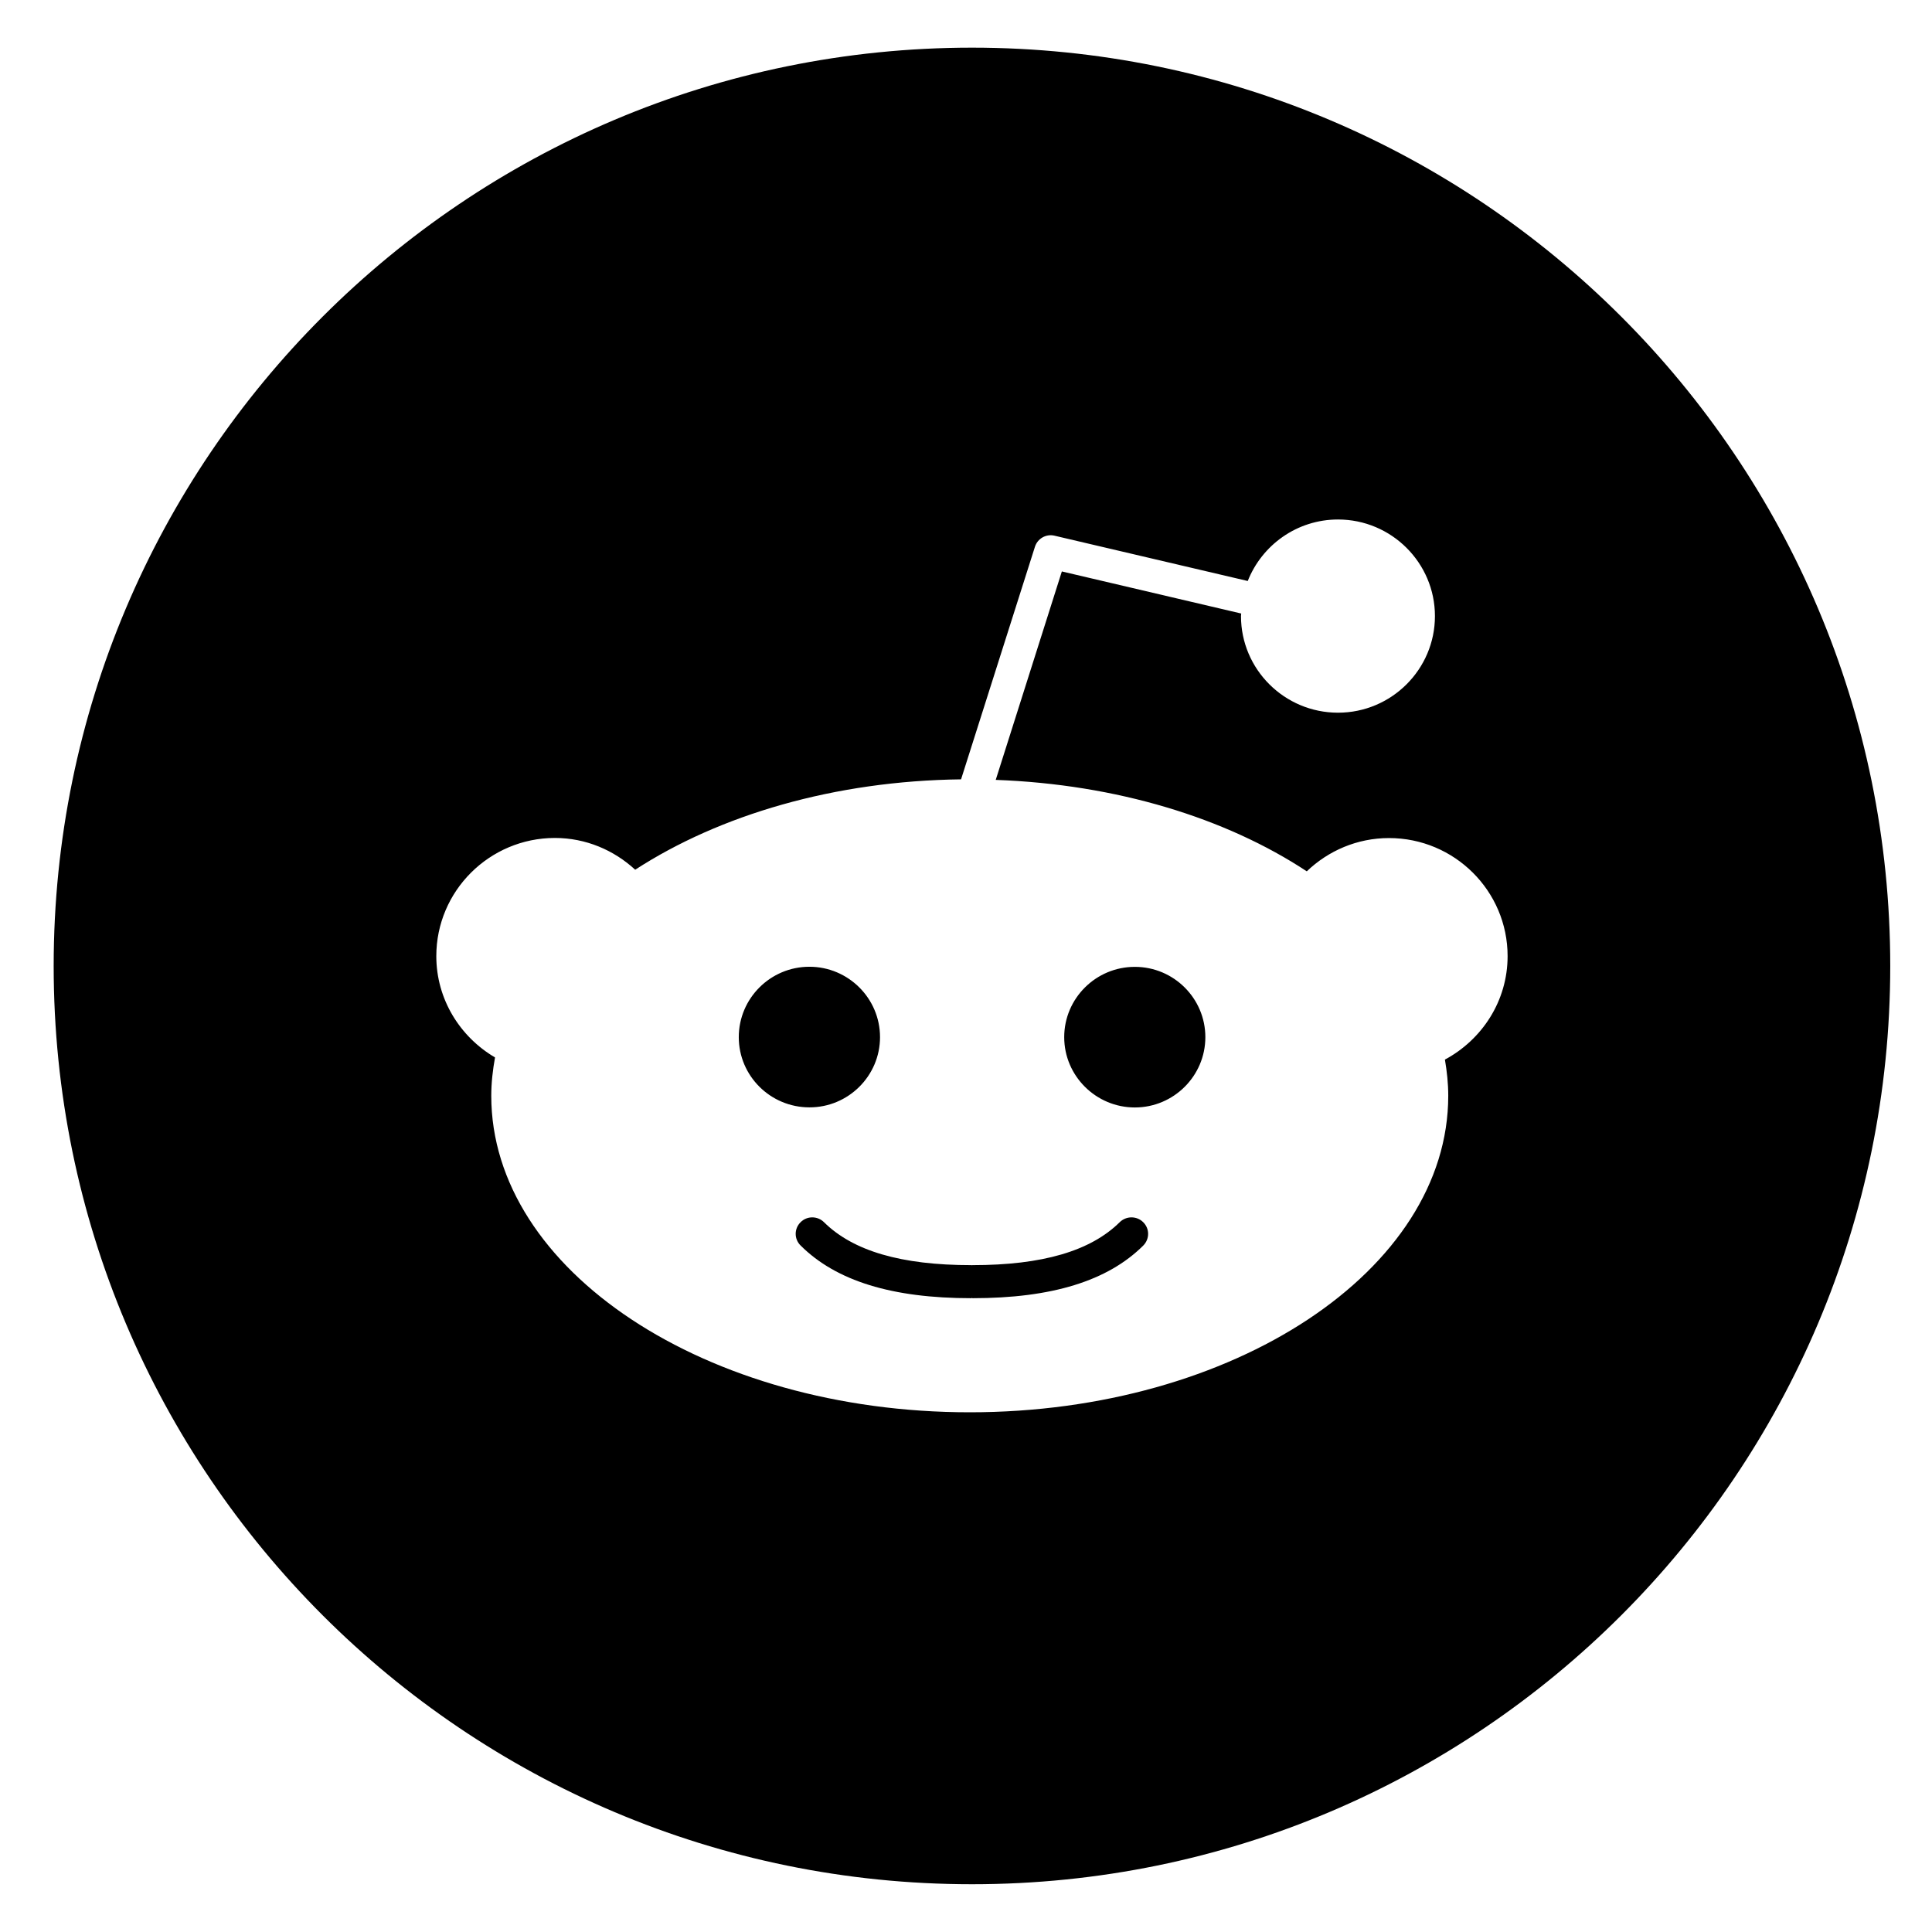 <svg width="18" height="18" viewBox="0 0 18 18" fill="none" xmlns="http://www.w3.org/2000/svg">
<g clip-path="url(#clip0)">
<path d="M10.651 11.387C10.712 11.447 10.712 11.544 10.651 11.605C10.32 11.934 9.8 12.095 9.061 12.095L9.055 12.093L9.049 12.095C8.311 12.095 7.79 11.934 7.459 11.604C7.398 11.544 7.398 11.447 7.459 11.387C7.518 11.327 7.617 11.327 7.677 11.387C7.948 11.655 8.396 11.787 9.049 11.787L9.055 11.788L9.061 11.787C9.713 11.787 10.161 11.655 10.432 11.387C10.493 11.327 10.591 11.327 10.651 11.387ZM8.199 9.663C8.199 9.301 7.903 9.007 7.541 9.007C7.178 9.007 6.883 9.301 6.883 9.663C6.883 10.024 7.178 10.317 7.541 10.317C7.903 10.318 8.199 10.024 8.199 9.663ZM17.611 9C17.611 13.725 13.78 17.555 9.056 17.555C4.331 17.555 0.5 13.725 0.5 9C0.5 4.275 4.331 0.444 9.056 0.444C13.78 0.444 17.611 4.275 17.611 9ZM14.046 8.908C14.046 8.301 13.551 7.808 12.941 7.808C12.644 7.808 12.374 7.927 12.175 8.118C11.423 7.622 10.404 7.307 9.277 7.266L9.893 5.324L11.564 5.716L11.562 5.74C11.562 6.236 11.967 6.64 12.466 6.64C12.964 6.64 13.369 6.236 13.369 5.74C13.369 5.244 12.964 4.84 12.466 4.84C12.083 4.84 11.757 5.079 11.625 5.413L9.825 4.991C9.746 4.972 9.666 5.018 9.642 5.095L8.954 7.261C7.773 7.275 6.704 7.593 5.918 8.103C5.72 7.921 5.459 7.807 5.169 7.807C4.56 7.808 4.065 8.301 4.065 8.908C4.065 9.311 4.287 9.661 4.612 9.852C4.591 9.969 4.577 10.088 4.577 10.209C4.577 11.835 6.577 13.158 9.035 13.158C11.493 13.158 13.493 11.835 13.493 10.209C13.493 10.095 13.481 9.983 13.462 9.872C13.808 9.686 14.046 9.326 14.046 8.908ZM10.573 9.008C10.21 9.008 9.915 9.302 9.915 9.663C9.915 10.024 10.211 10.318 10.573 10.318C10.935 10.318 11.23 10.024 11.23 9.663C11.23 9.302 10.936 9.008 10.573 9.008Z" fill="black"/>
</g>
<defs>
<clipPath id="clip0">
<rect width="17.111" height="17.111" fill="white" transform="translate(0.5 0.444)"/>
</clipPath>
</defs>
</svg>
